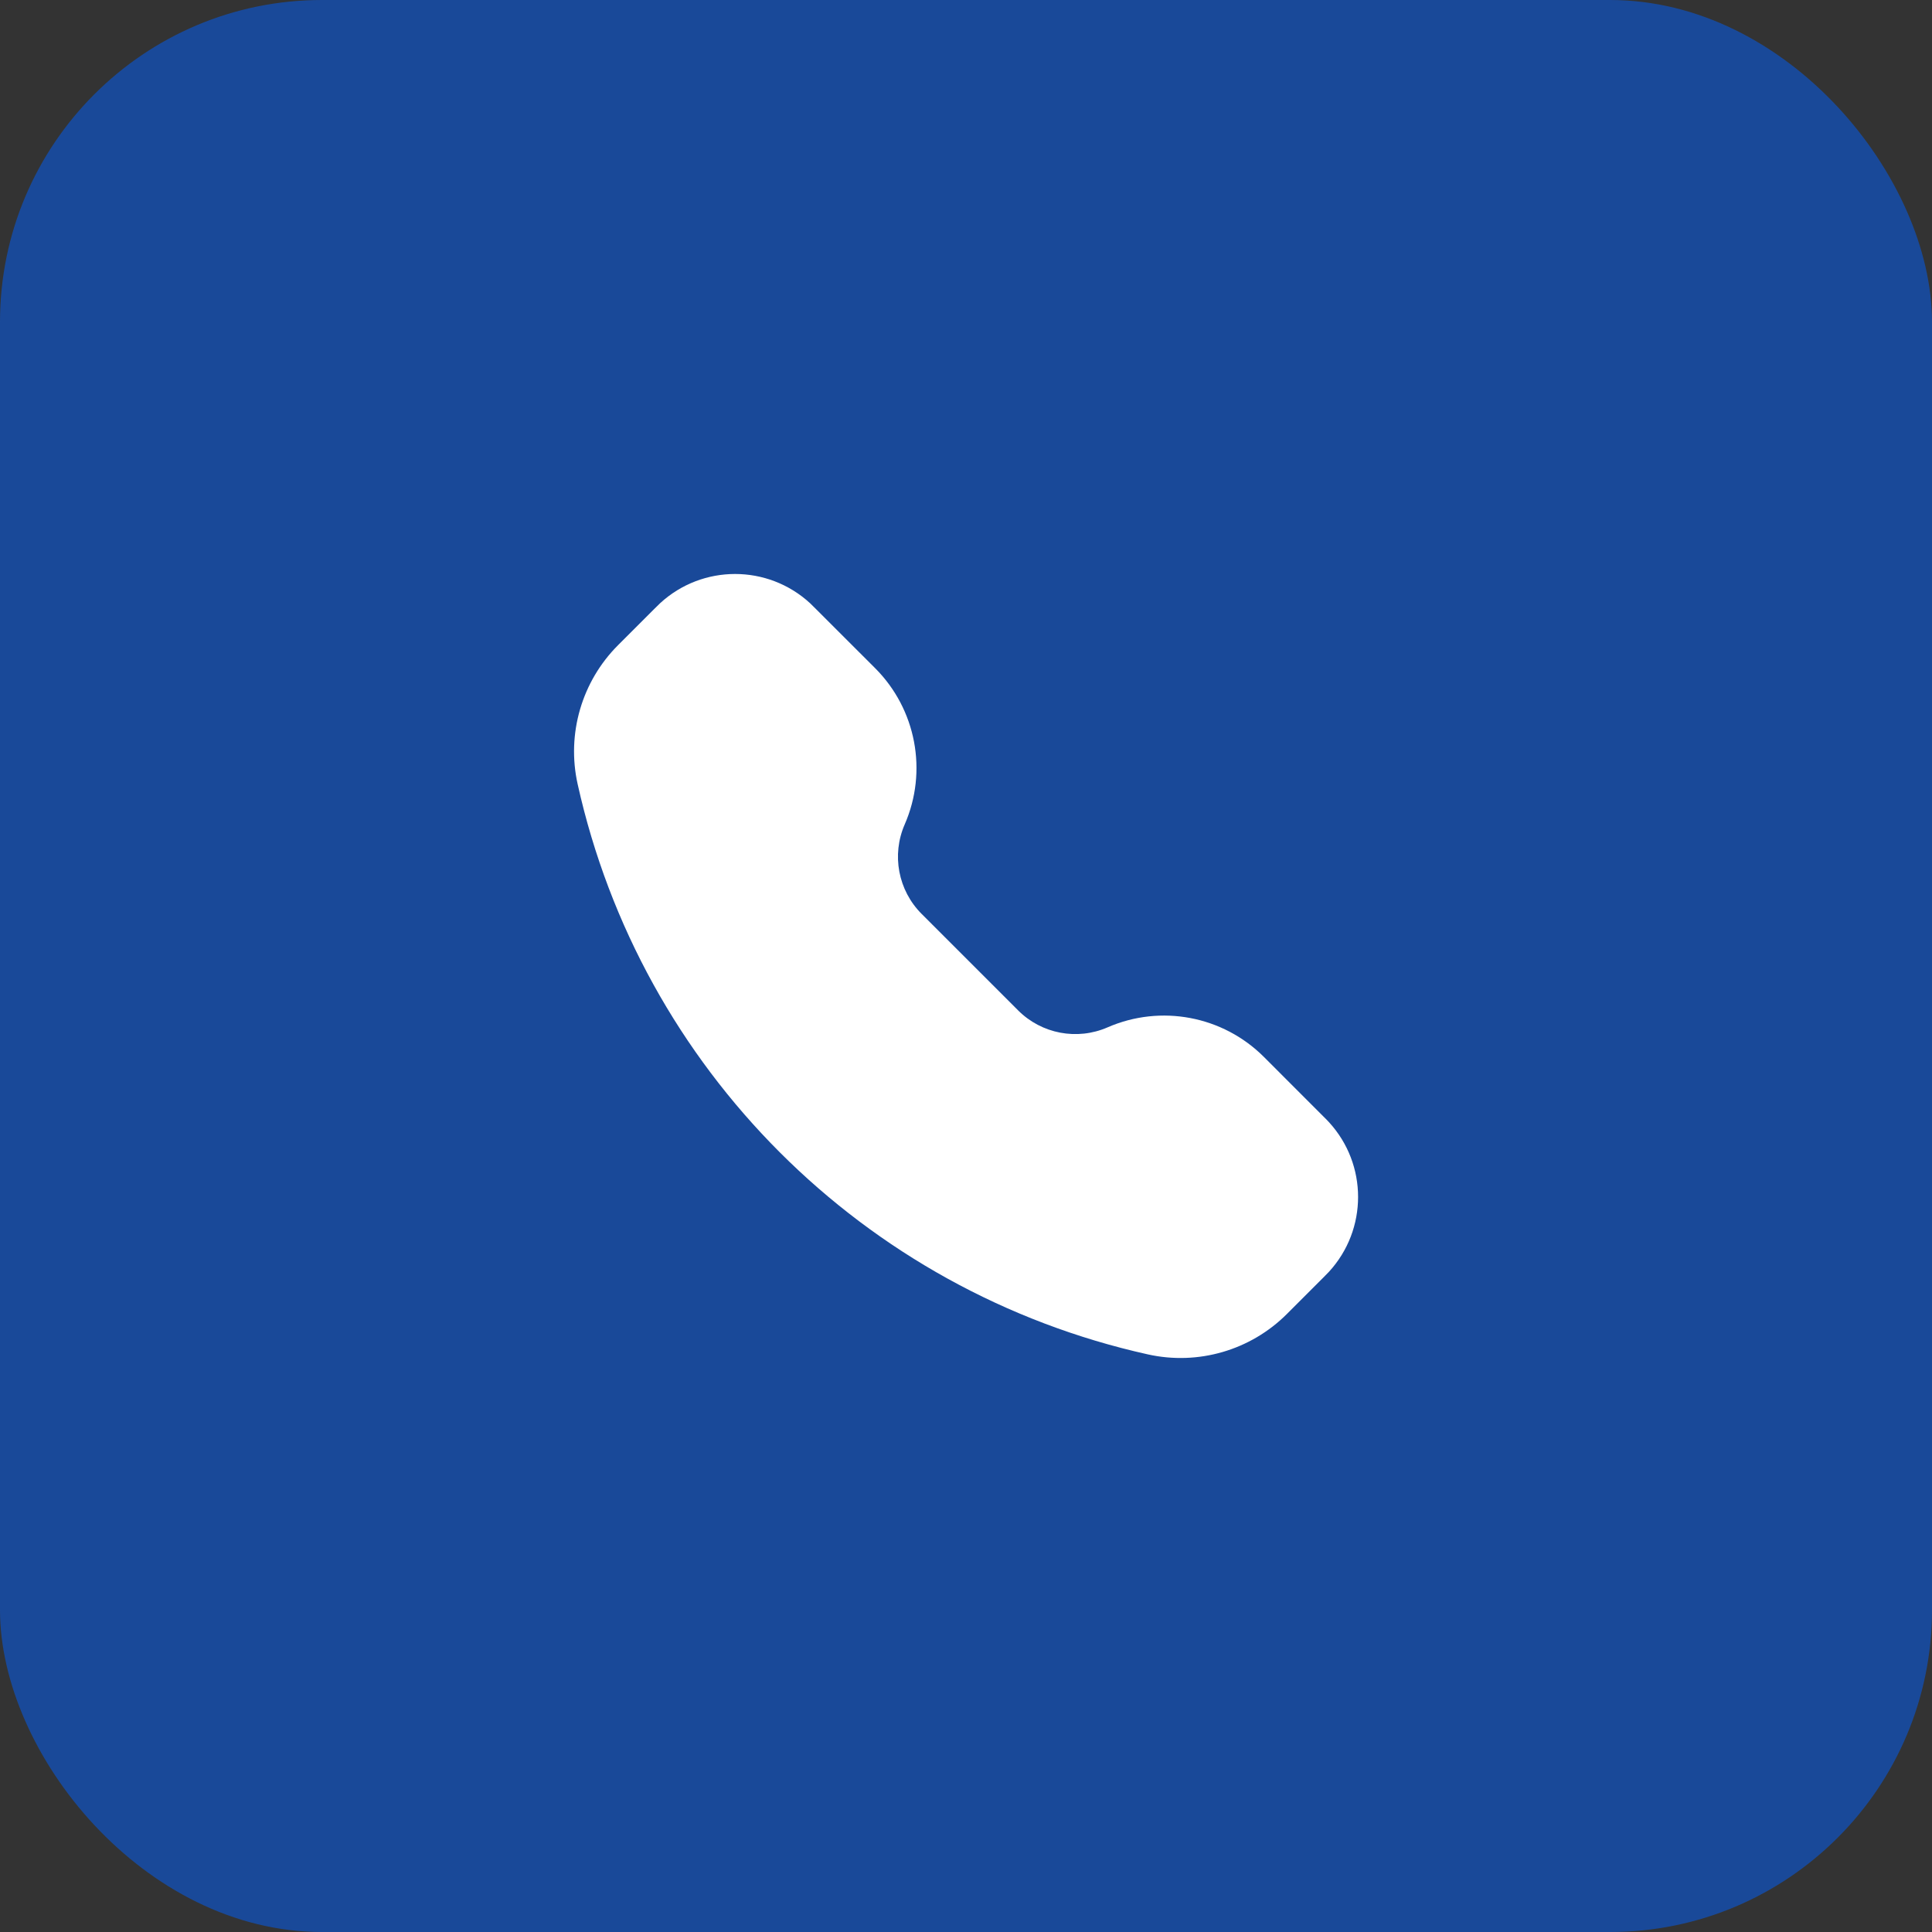 <svg width="48" height="48" viewBox="0 0 48 48" fill="none" xmlns="http://www.w3.org/2000/svg">
<rect x="0" y="0" width="48" height="48" fill="#333333" stroke="none"/>
<rect width="48" height="48" rx="8" fill="#0060FF" fill-opacity="0.5"/>
<path d="M20.124 14.985C19.072 14.019 17.454 14.019 16.402 14.985C16.359 15.025 16.313 15.071 16.253 15.131L15.356 16.028C14.453 16.931 14.074 18.233 14.351 19.48C15.923 26.554 21.447 32.078 28.521 33.65C29.768 33.927 31.07 33.548 31.973 32.645L32.87 31.748C32.93 31.688 32.976 31.642 33.016 31.599C33.983 30.547 33.983 28.93 33.016 27.878C32.976 27.834 32.93 27.788 32.87 27.729L31.401 26.259C30.381 25.239 28.84 24.948 27.518 25.524C26.761 25.854 25.879 25.687 25.295 25.103L22.898 22.706C22.314 22.122 22.147 21.24 22.477 20.483C23.054 19.161 22.762 17.62 21.742 16.6L20.272 15.131C20.213 15.071 20.167 15.025 20.124 14.985Z" fill="white"/>
</svg>
